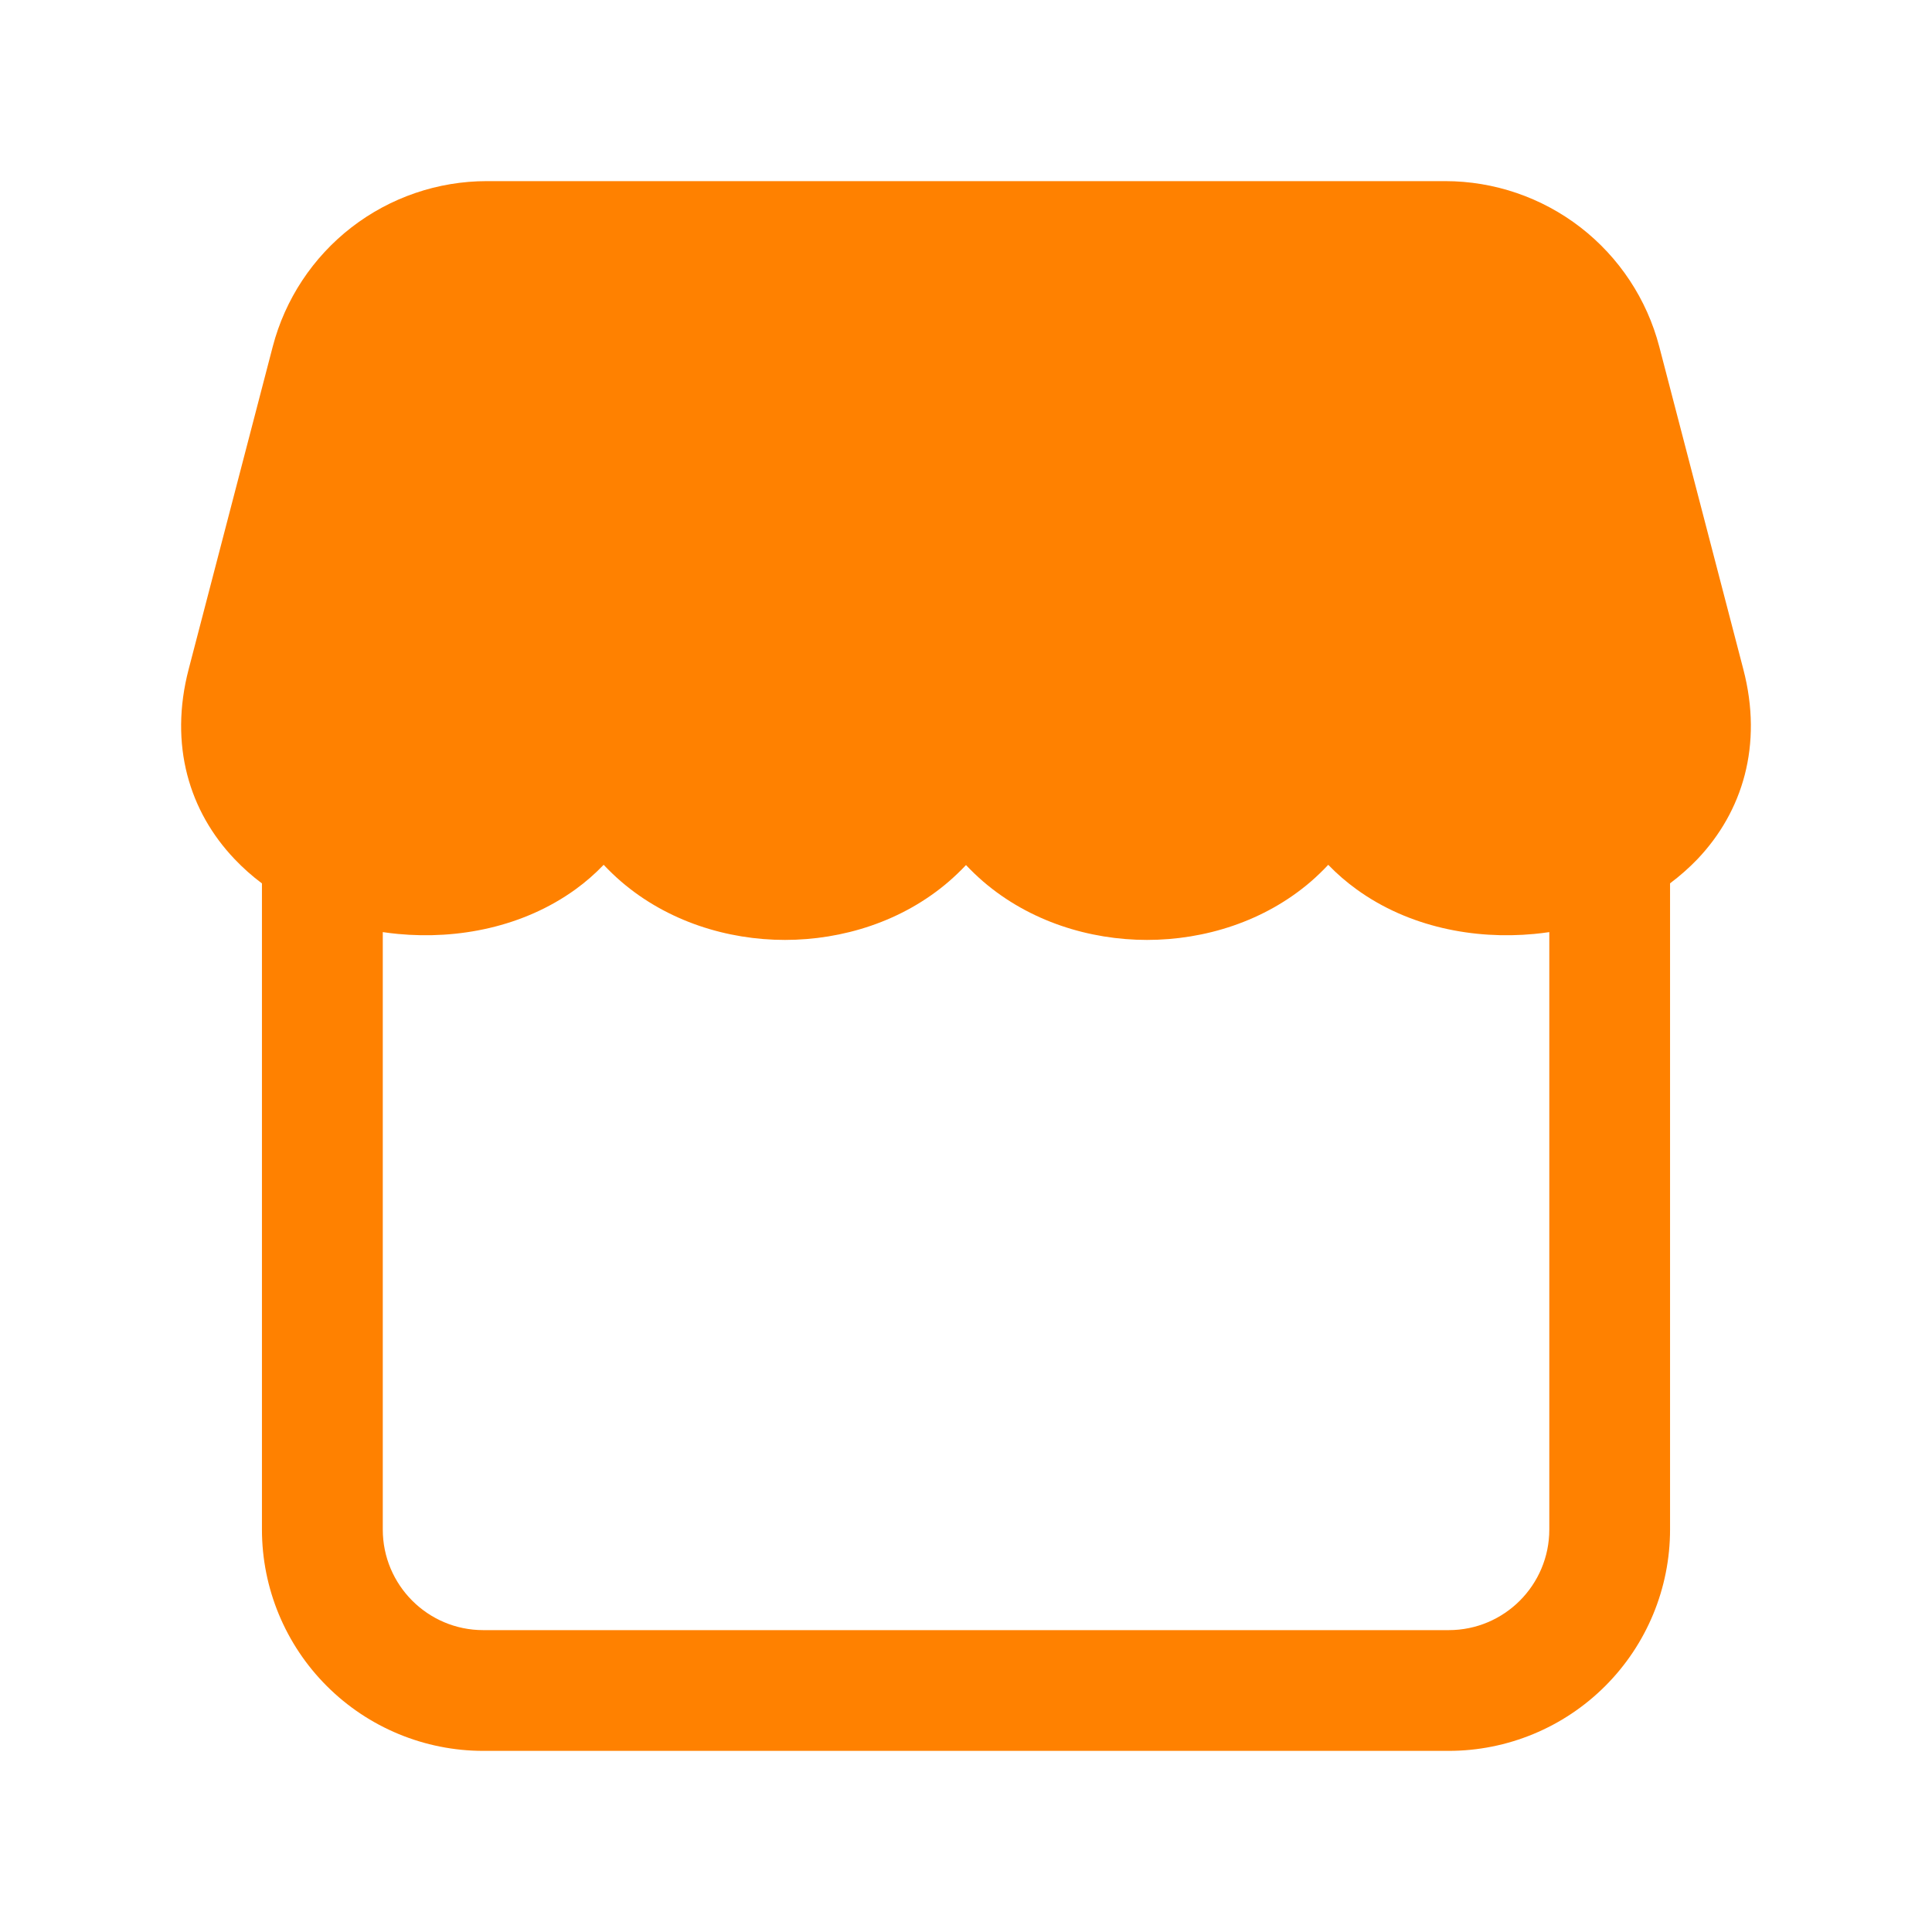 <svg width="48" height="48" viewBox="0 0 48 48" fill="none" xmlns="http://www.w3.org/2000/svg">
<path d="M15.986 4.5H35.904C37.121 4.5 38.303 4.904 39.266 5.648C40.228 6.392 40.917 7.435 41.224 8.612L43.312 16.626C43.806 18.514 43.292 20.168 42.172 21.346C41.96 21.566 41.733 21.766 41.492 21.946V38C41.492 39.459 40.913 40.858 39.881 41.889C38.85 42.92 37.451 43.5 35.992 43.5H12.008C10.549 43.5 9.15 42.92 8.119 41.889C7.087 40.858 6.508 39.459 6.508 38V21.948C6.267 21.768 6.04 21.567 5.828 21.344C4.708 20.168 4.194 18.514 4.688 16.624L6.776 8.612C7.083 7.435 7.772 6.392 8.734 5.648C9.697 4.904 10.879 4.5 12.096 4.5H15.986ZM24 21.492C23.864 21.636 23.721 21.773 23.572 21.902C22.42 22.894 20.932 23.352 19.502 23.352C18.072 23.352 16.584 22.892 15.432 21.902C15.28 21.771 15.136 21.632 14.998 21.486C14.783 21.71 14.549 21.914 14.298 22.096C12.998 23.036 11.372 23.344 9.89 23.204C9.763 23.192 9.636 23.176 9.51 23.158V38C9.51 39.38 10.628 40.5 12.006 40.5H35.994C37.374 40.5 38.492 39.38 38.492 38V23.158C38.364 23.177 38.237 23.192 38.112 23.204C36.628 23.344 35.002 23.036 33.704 22.096C33.452 21.914 33.216 21.71 33 21.486C32.863 21.632 32.719 21.771 32.568 21.902C31.416 22.894 29.928 23.352 28.498 23.352C27.068 23.352 25.58 22.892 24.428 21.902C24.279 21.773 24.136 21.636 24 21.492Z" fill="#FF8100"/>
</svg>
